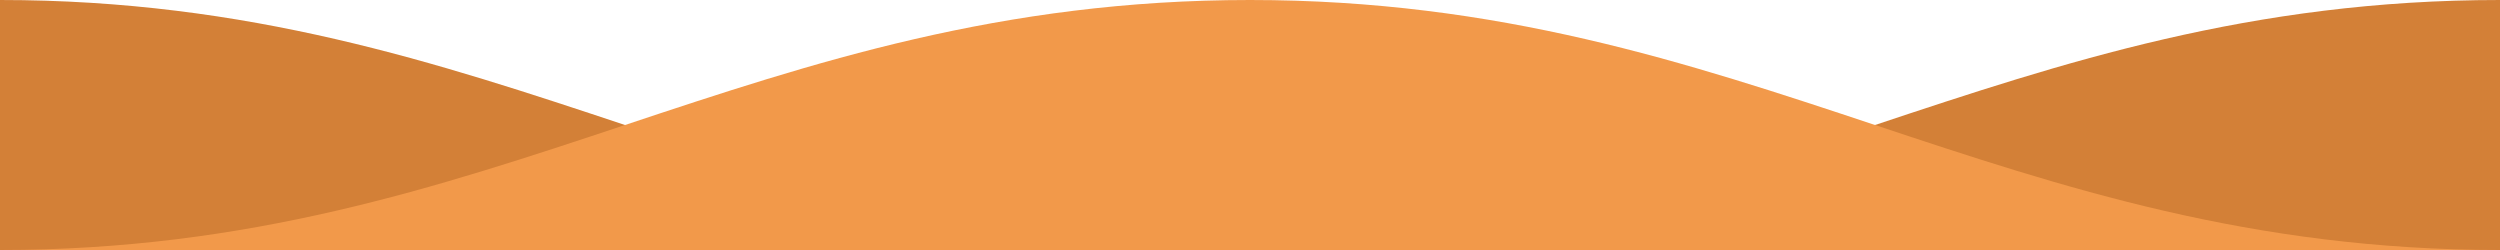 <svg preserveAspectRatio="none"  viewBox="0 0 100 10" fill="none" xmlns="http://www.w3.org/2000/svg">
<path d="M50 10C69.913 10 80.087 0 100 0V10H50H0V0C19.913 0 30.087 10 50 10Z" fill="#D38037"/>
<path fill-rule="evenodd" clip-rule="evenodd" d="M25 5C17.478 7.5 9.956 10 0 10H100C90.043 10 82.522 7.5 75 5C67.478 2.5 59.956 0 50 0C40.044 0 32.522 2.5 25 5Z" fill="#F2994A"/>
</svg>
